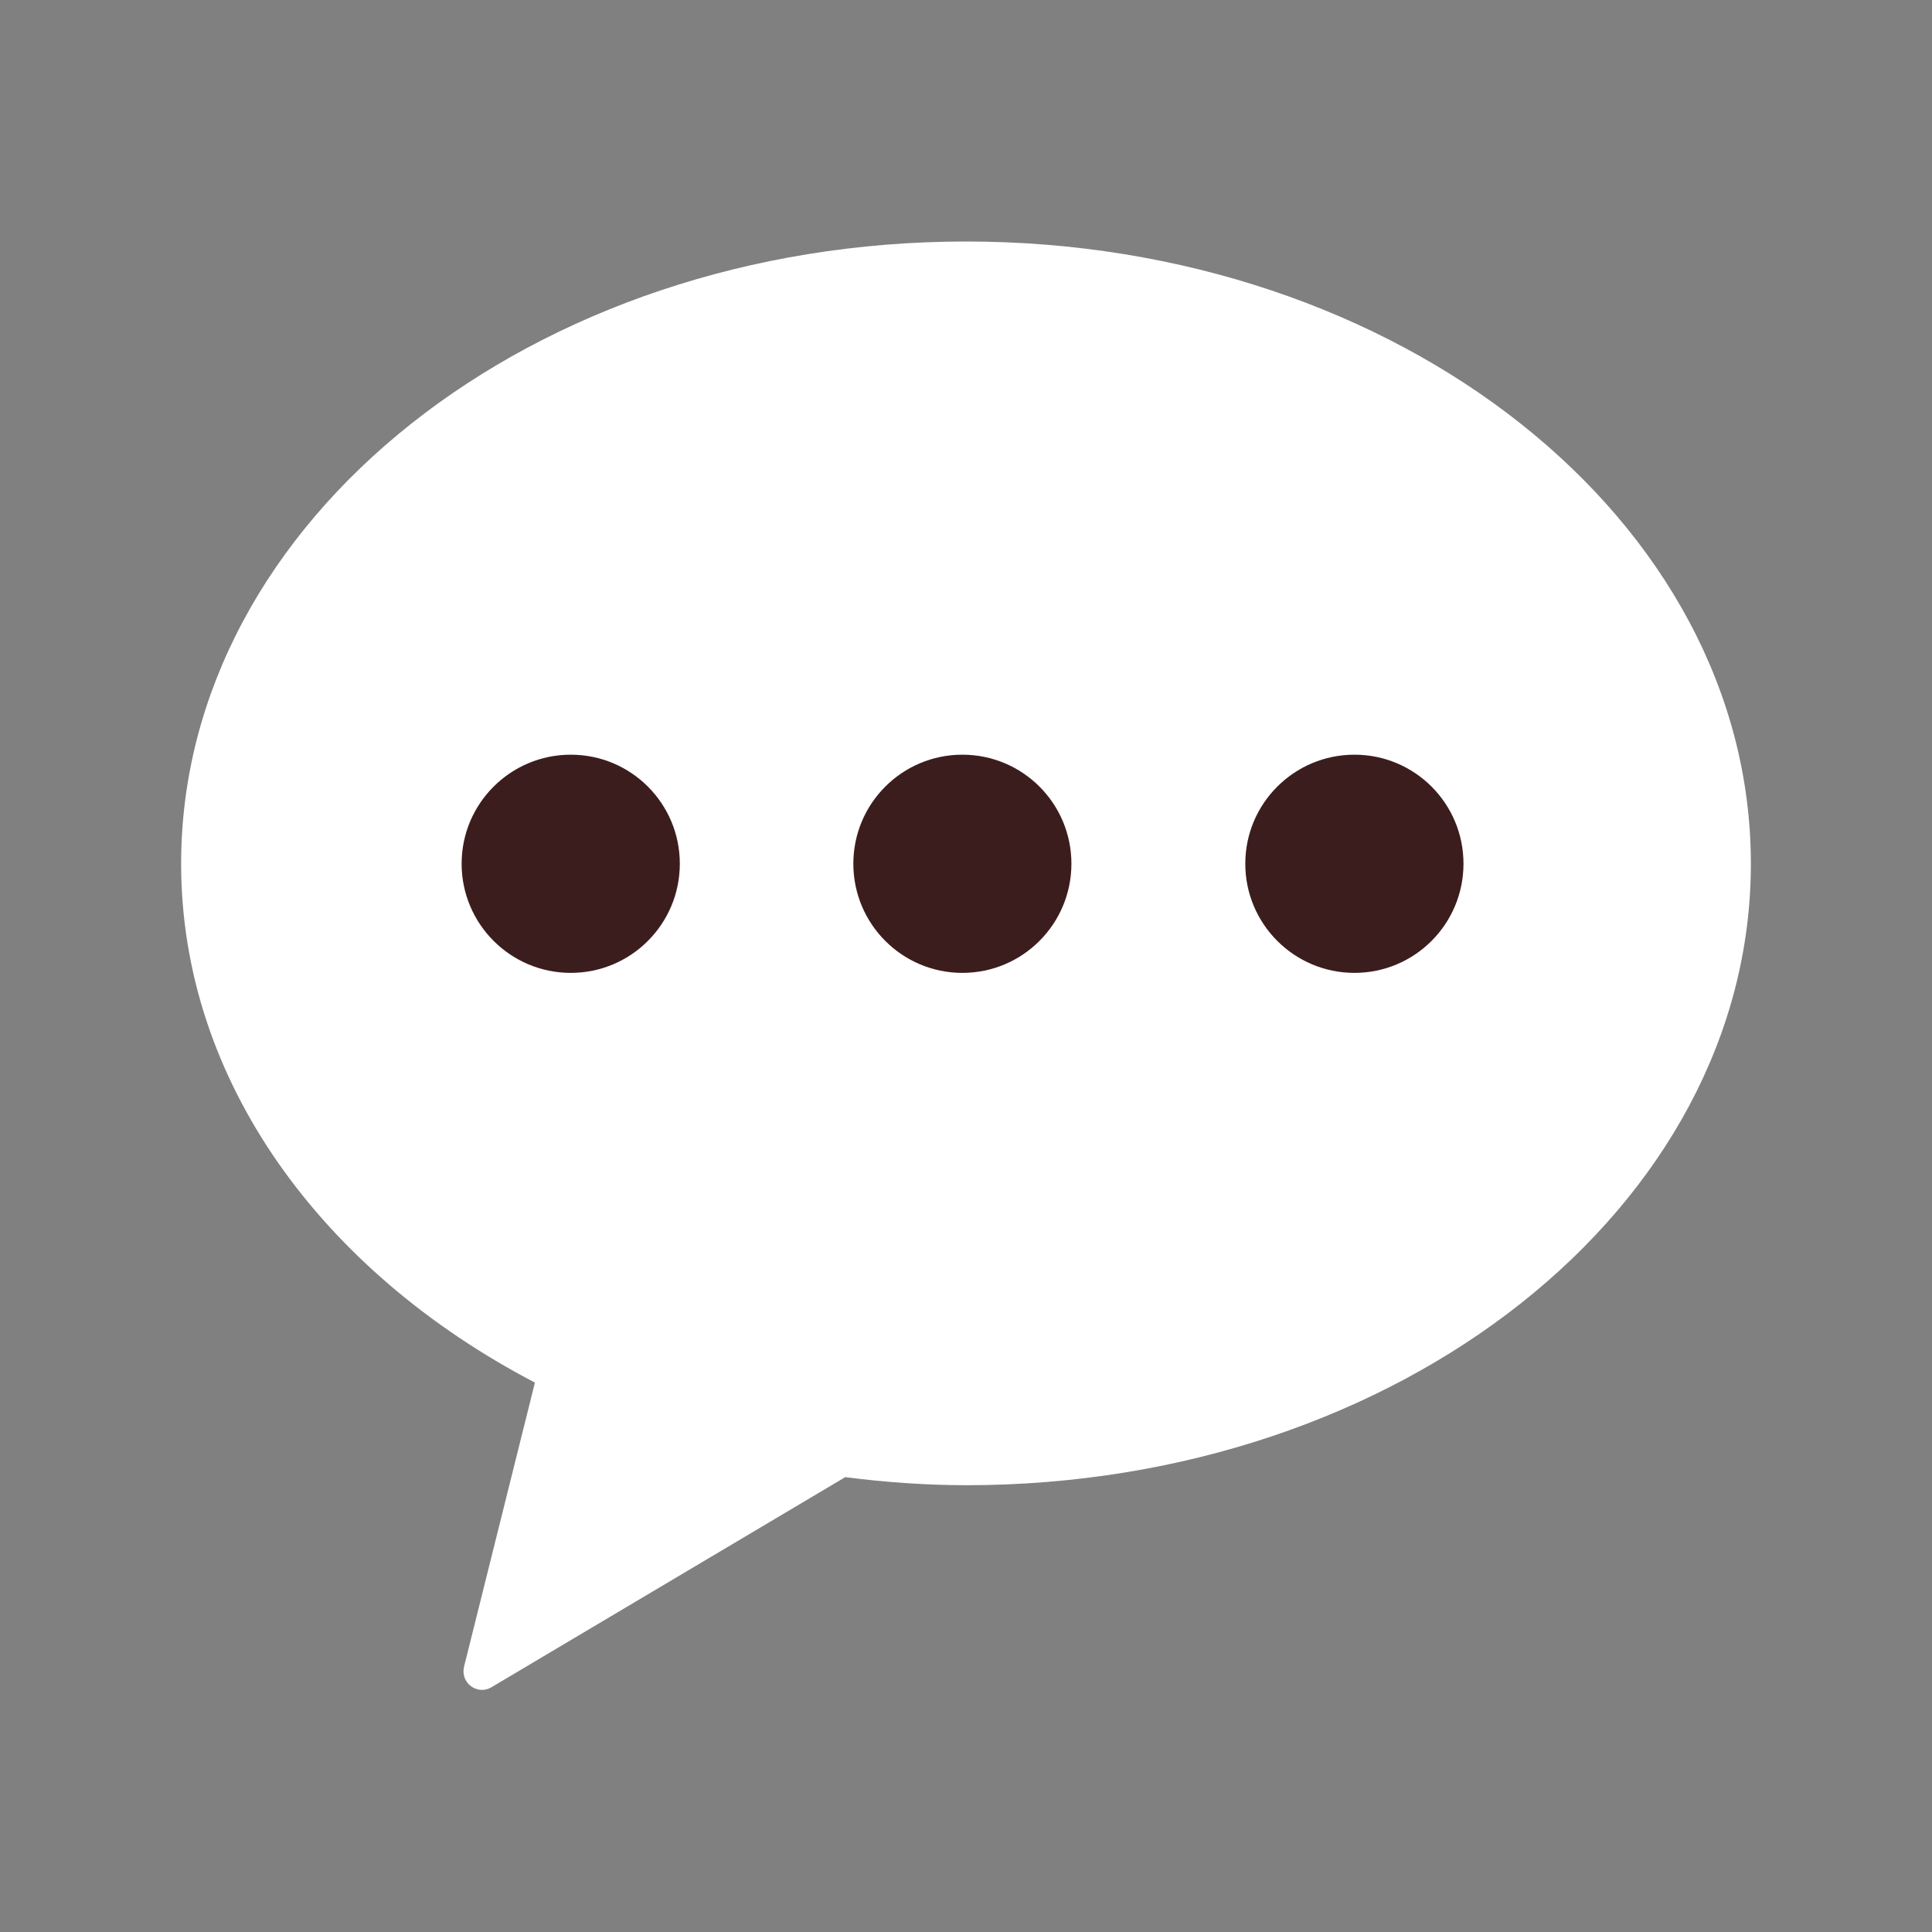 <svg width="16" height="16" viewBox="0 0 16 16" fill="none" xmlns="http://www.w3.org/2000/svg">
<rect x="0" y="0" width="16" height="16" fill="#808080" stroke="none"/>
<path d="M8 2C4.41 2 1.5 4.31 1.5 7.153C1.5 8.95 2.667 10.53 4.43 11.45L3.843 13.803C3.836 13.833 3.837 13.864 3.847 13.892C3.857 13.921 3.876 13.946 3.9 13.964C3.924 13.982 3.953 13.993 3.984 13.995C4.014 13.996 4.044 13.989 4.07 13.973L7 12.233C7.332 12.276 7.666 12.299 8 12.3C11.59 12.3 14.5 9.997 14.5 7.153C14.5 4.31 11.59 2 8 2Z" fill="white"/>
<path d="M7.97 8.057C8.469 8.057 8.873 7.652 8.873 7.153C8.873 6.654 8.469 6.25 7.97 6.25C7.471 6.25 7.067 6.654 7.067 7.153C7.067 7.652 7.471 8.057 7.97 8.057Z" fill="#3C1D1E"/>
<path d="M11.217 8.057C11.716 8.057 12.12 7.652 12.12 7.153C12.12 6.654 11.716 6.25 11.217 6.25C10.718 6.25 10.313 6.654 10.313 7.153C10.313 7.652 10.718 8.057 11.217 8.057Z" fill="#3C1D1E"/>
<path d="M4.727 8.057C5.226 8.057 5.63 7.652 5.63 7.153C5.63 6.654 5.226 6.25 4.727 6.25C4.228 6.25 3.823 6.654 3.823 7.153C3.823 7.652 4.228 8.057 4.727 8.057Z" fill="#3C1D1E"/>
</svg>
